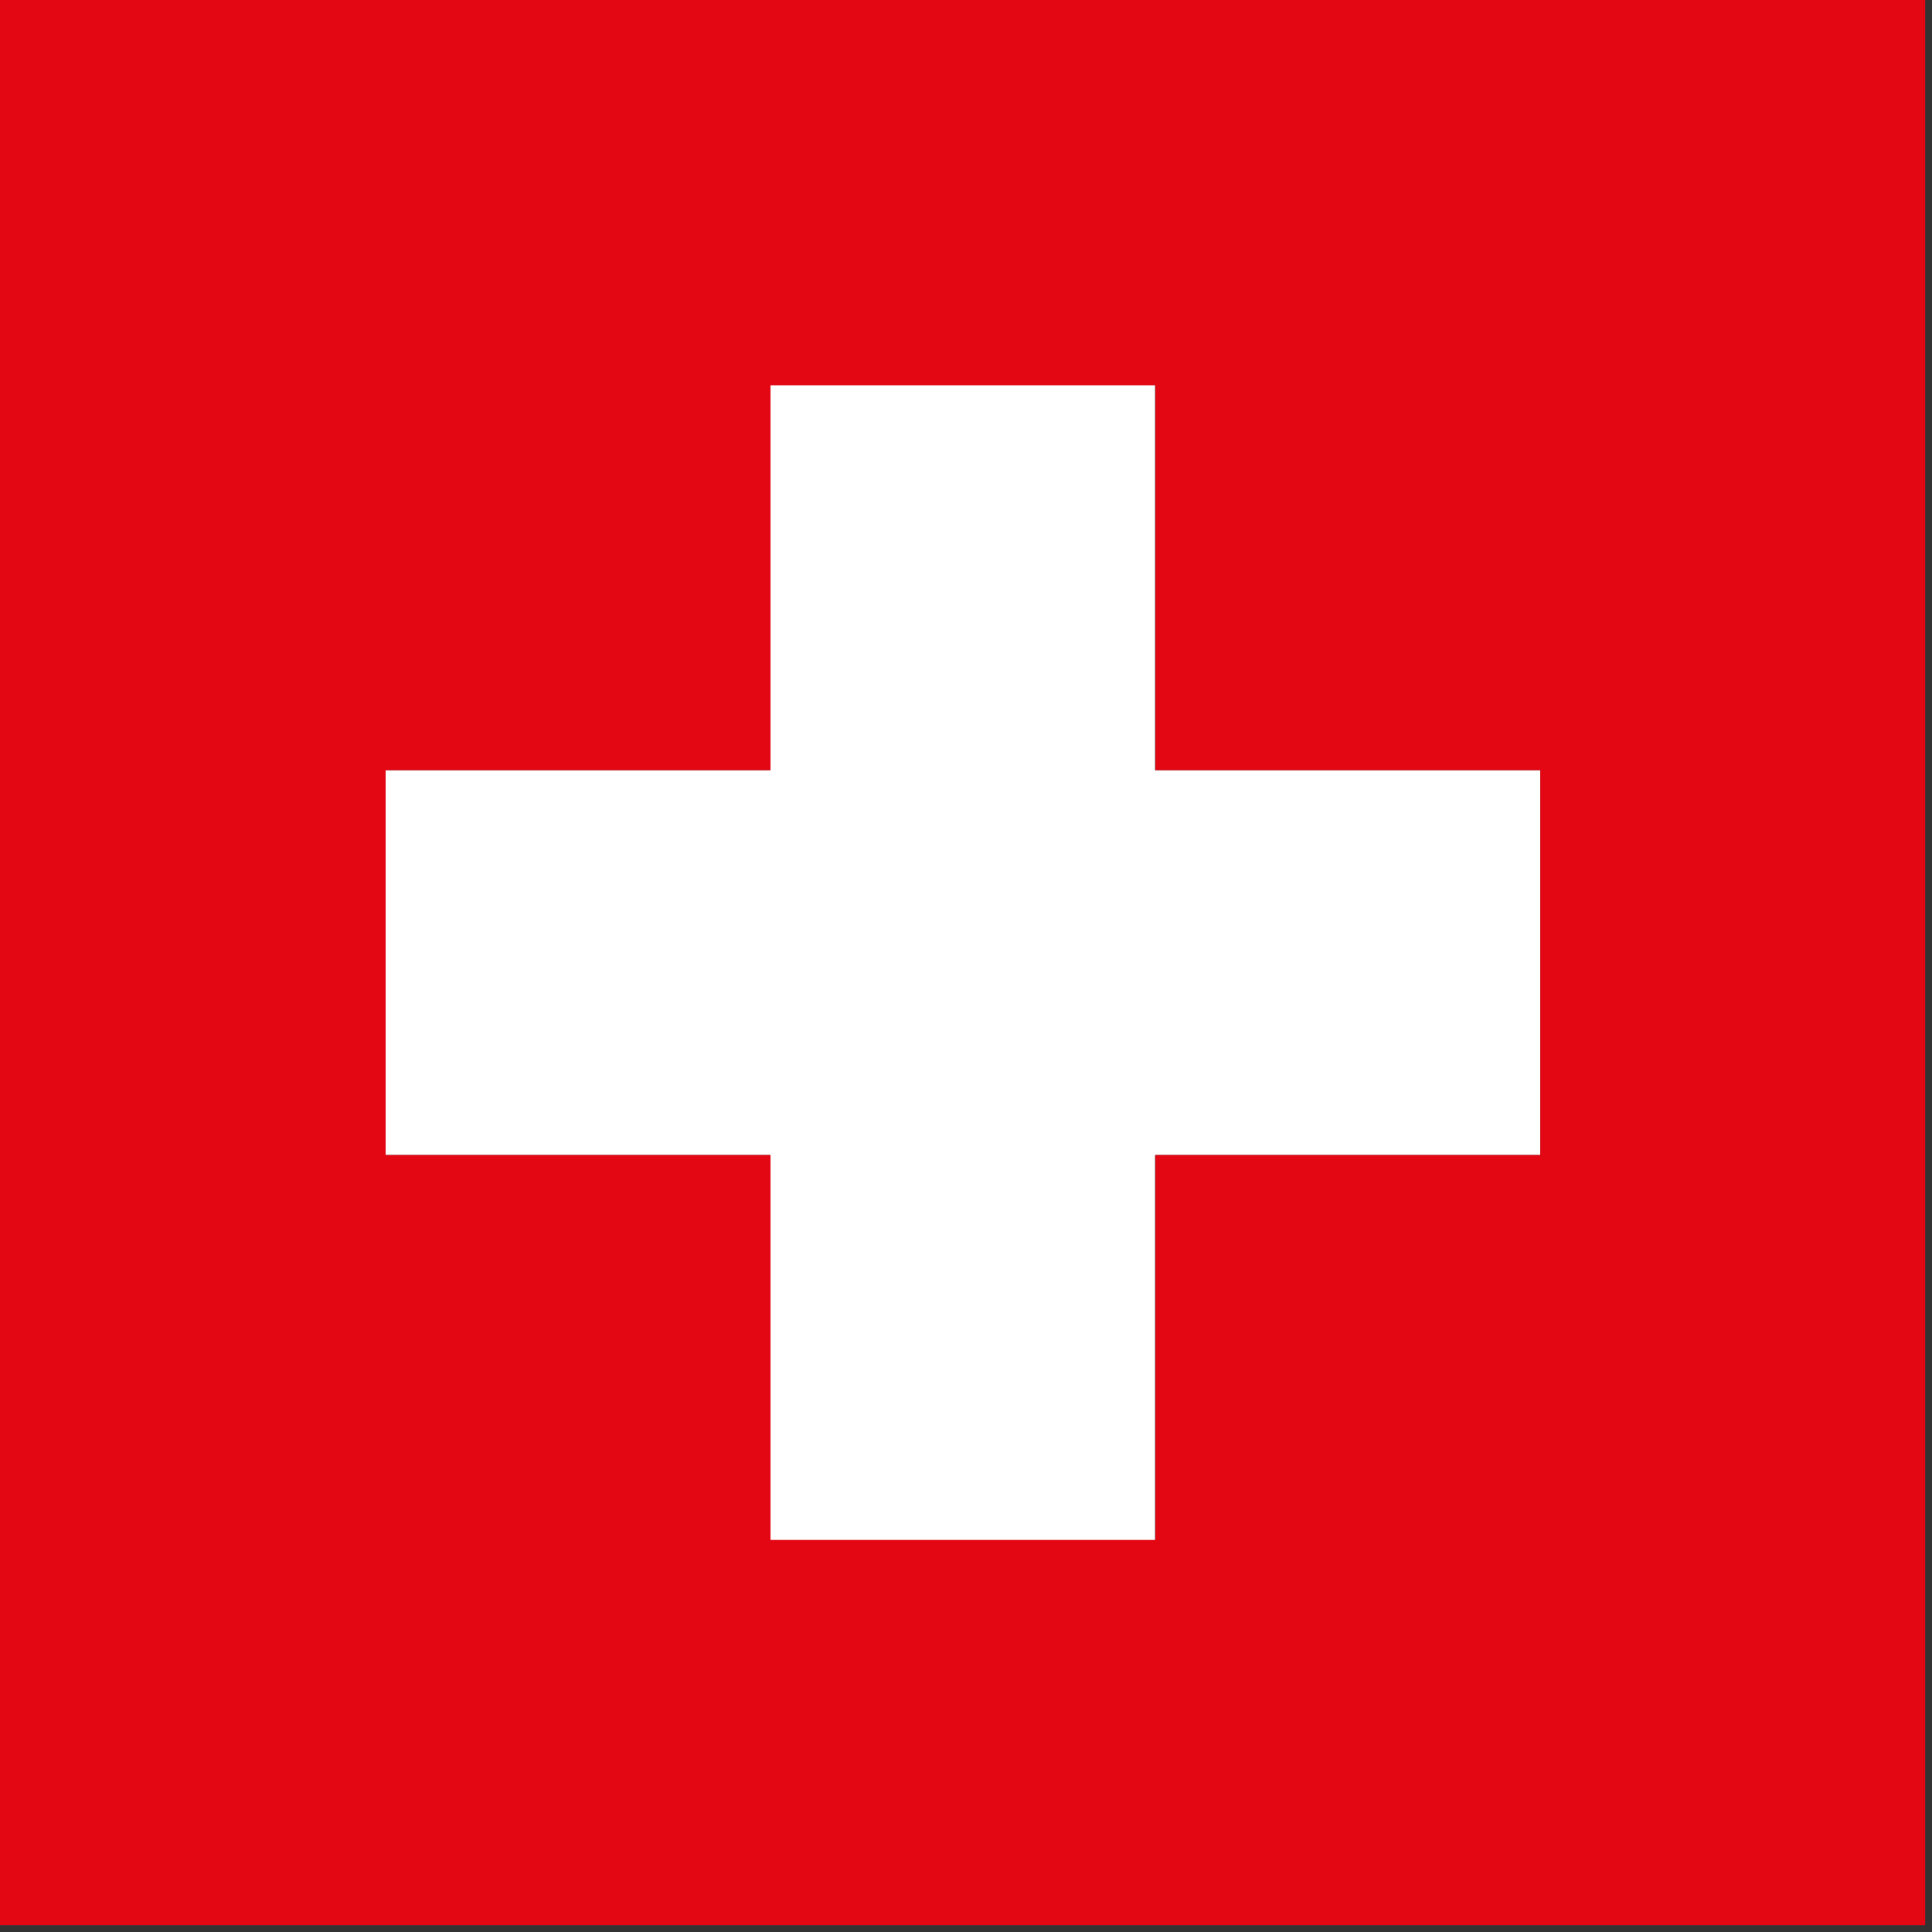 <svg width="51" height="51" viewBox="0 0 51 51" fill="none" xmlns="http://www.w3.org/2000/svg">
<rect x="0" y="0" width="51" height="51" fill="#333333" stroke="none"/>
<g clip-path="url(#clip0_7_346)">
<path d="M30.49 20.33V10.16H20.33V20.33H10.16V30.49H20.33V40.66H30.49V30.49H40.66V20.33H30.49Z" fill="white"/>
<path d="M40.66 0H0V50.82H50.82V0H40.66ZM40.66 30.49H30.5V40.65H20.34V30.49H10.18V20.33H20.34V10.17H30.5V20.33H40.66V30.49Z" fill="#E30613"/>
</g>
<defs>
<clipPath id="clip0_7_346">
<path d="M0 0H50.82V50.82H0V0Z" fill="white"/>
</clipPath>
</defs>
</svg>
